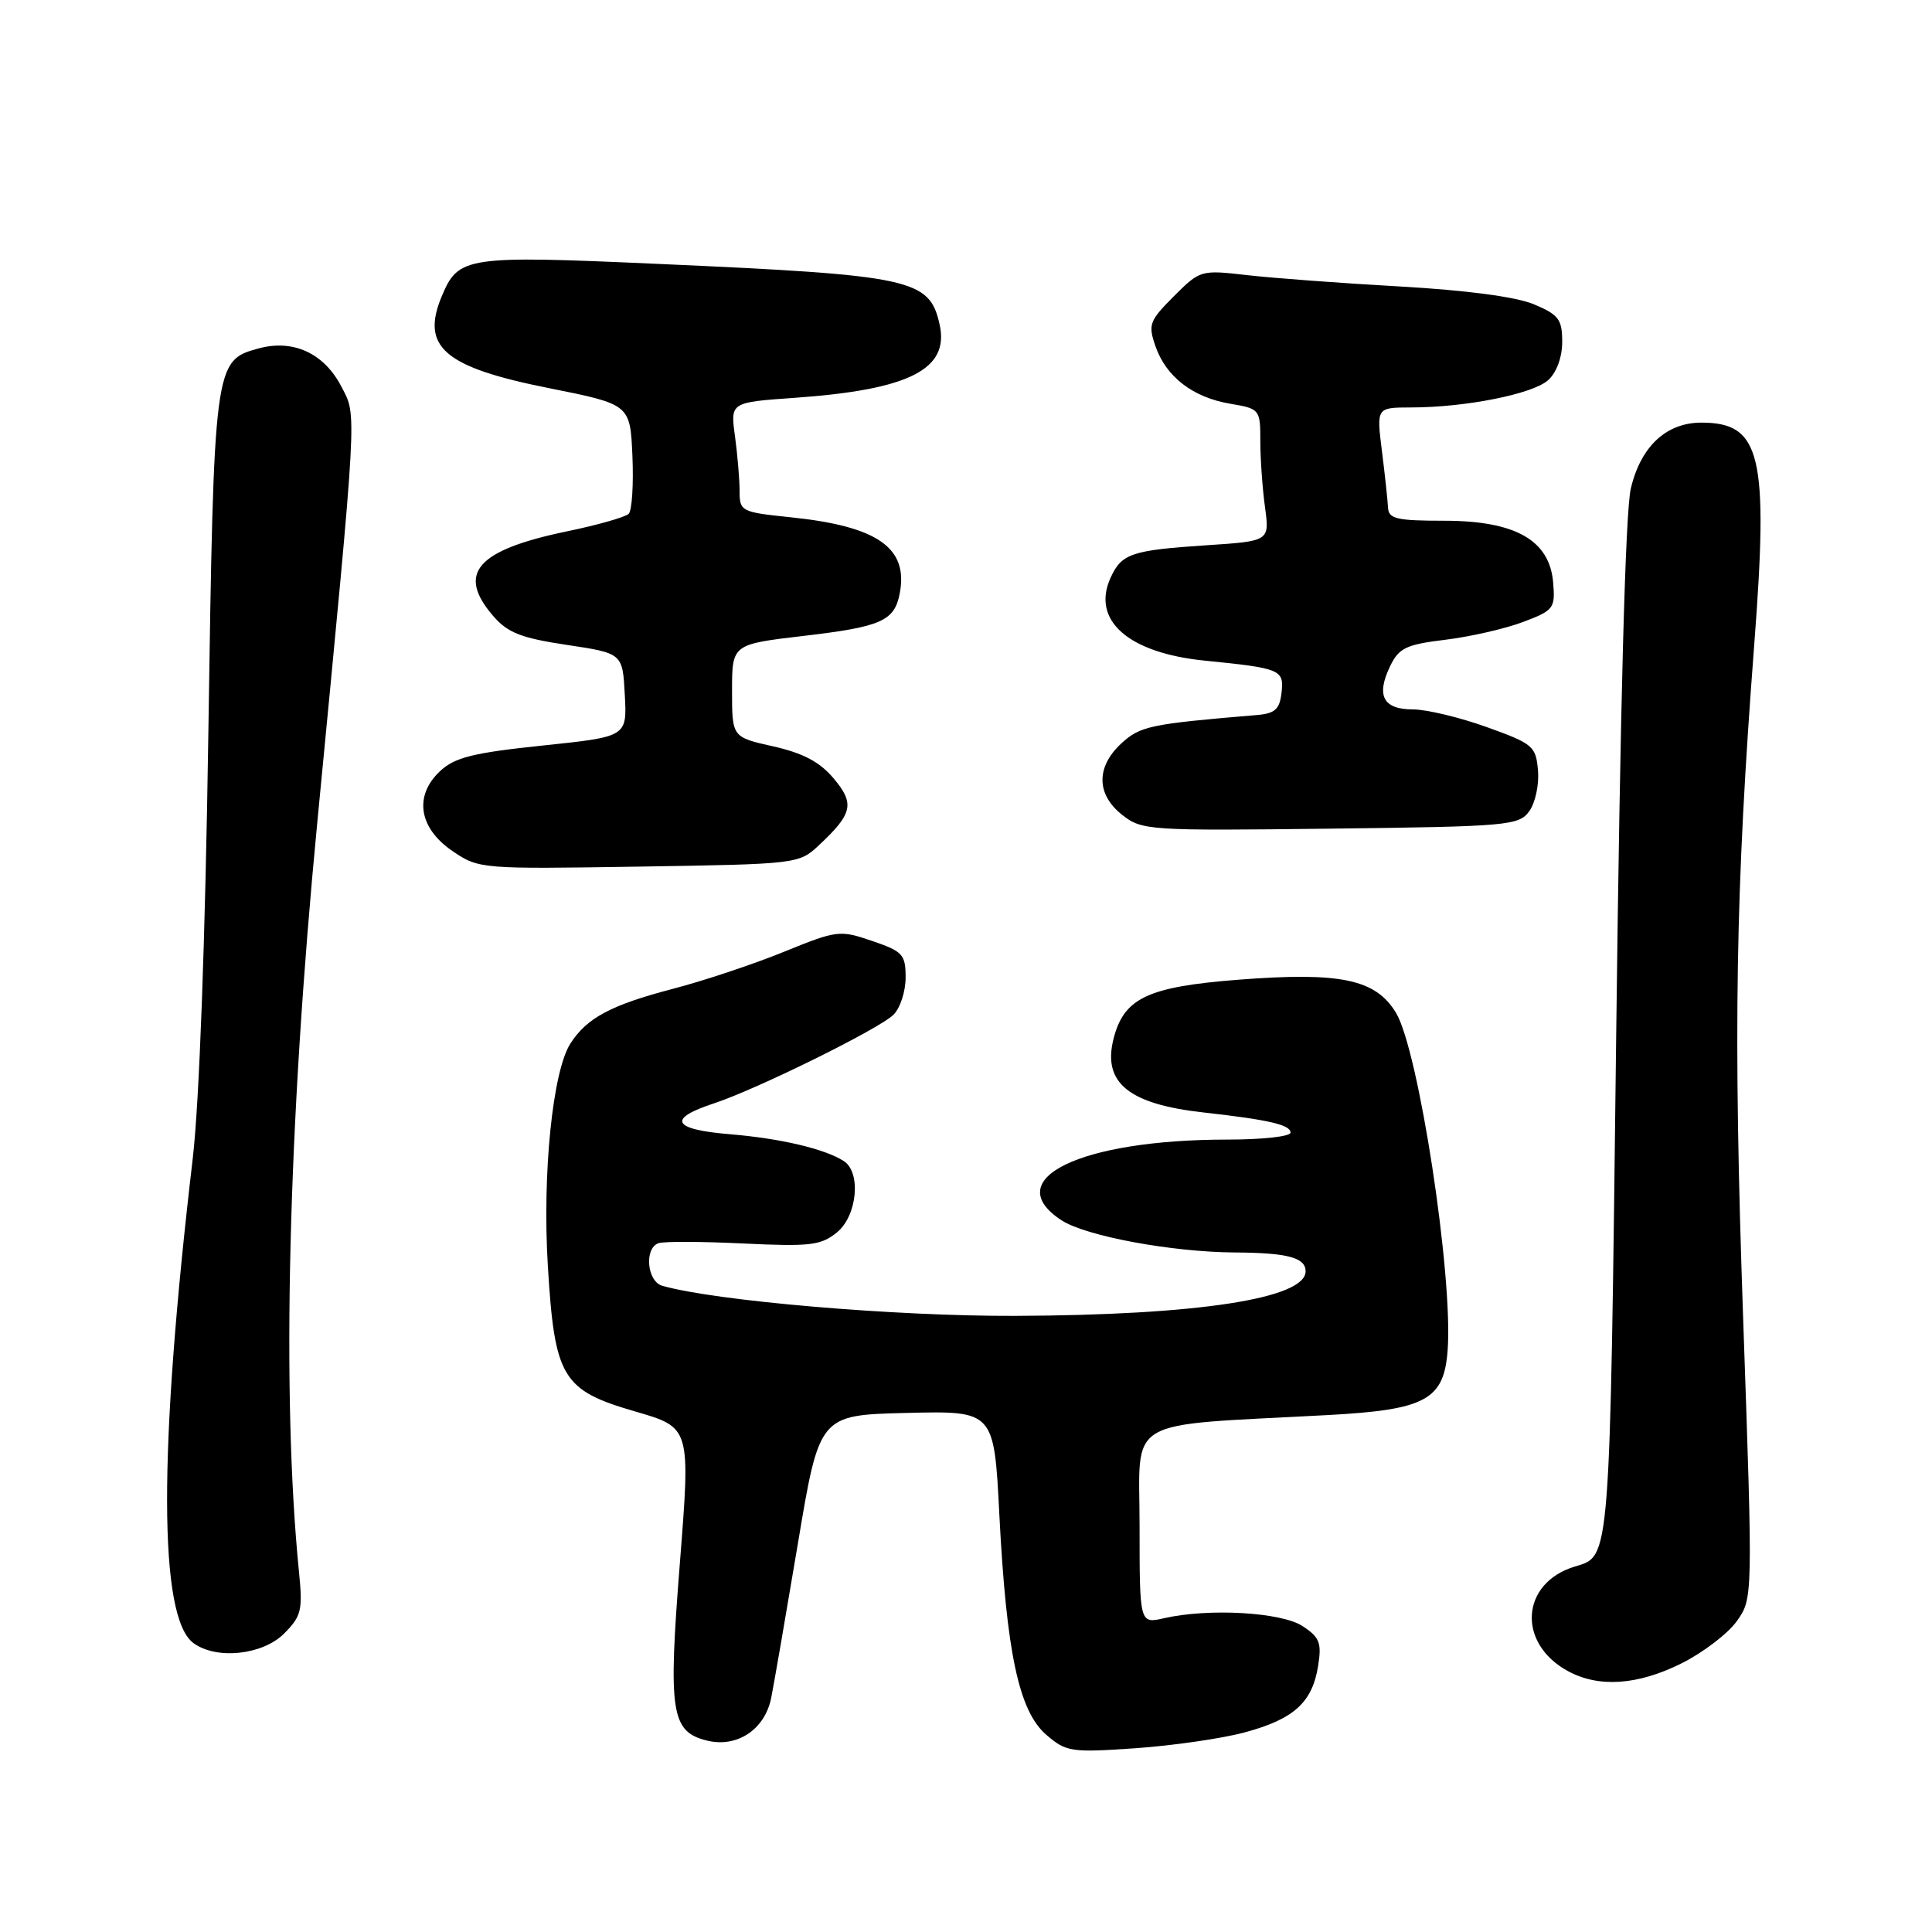 <?xml version="1.0" encoding="UTF-8" standalone="no"?>
<!DOCTYPE svg PUBLIC "-//W3C//DTD SVG 1.1//EN" "http://www.w3.org/Graphics/SVG/1.1/DTD/svg11.dtd" >
<svg xmlns="http://www.w3.org/2000/svg" xmlns:xlink="http://www.w3.org/1999/xlink" version="1.1" viewBox="0 0 256 256">
 <g >
 <path fill="currentColor"
d=" M 164.93 229.55 C 171.43 227.80 173.87 225.60 174.65 220.79 C 175.15 217.69 174.87 216.96 172.60 215.47 C 169.78 213.62 160.17 213.07 154.25 214.42 C 151.00 215.16 151.00 215.16 151.00 202.16 C 151.00 187.55 148.56 188.98 176.00 187.50 C 188.93 186.80 191.34 185.49 191.82 178.90 C 192.55 169.02 187.96 139.11 184.97 134.19 C 182.26 129.74 177.62 128.77 164.05 129.82 C 152.04 130.76 148.91 132.25 147.54 137.68 C 146.09 143.48 149.56 146.31 159.50 147.41 C 168.15 148.38 171.00 149.04 171.00 150.08 C 171.00 150.59 167.26 151.00 162.68 151.00 C 143.11 151.00 132.32 156.24 140.65 161.69 C 143.86 163.79 155.25 165.91 163.67 165.96 C 170.60 166.00 173.00 166.64 173.00 168.45 C 173.00 172.07 158.69 174.27 134.50 174.36 C 118.62 174.42 94.75 172.38 87.75 170.37 C 85.73 169.79 85.34 165.40 87.25 164.73 C 87.94 164.48 93.00 164.50 98.50 164.77 C 107.37 165.19 108.77 165.03 110.91 163.29 C 113.58 161.11 114.14 155.35 111.81 153.85 C 109.29 152.23 103.45 150.85 96.71 150.29 C 89.09 149.66 88.36 148.25 94.58 146.21 C 100.30 144.33 116.54 136.31 118.40 134.45 C 119.28 133.58 120.00 131.36 120.00 129.52 C 120.00 126.47 119.62 126.06 115.56 124.68 C 111.26 123.21 110.91 123.26 103.87 126.12 C 99.88 127.75 93.25 129.96 89.14 131.03 C 80.94 133.18 77.78 134.87 75.59 138.26 C 73.23 141.92 71.85 155.44 72.59 167.70 C 73.49 182.58 74.47 184.22 84.21 187.04 C 91.50 189.16 91.50 189.16 90.09 207.07 C 88.52 226.88 88.91 229.44 93.65 230.63 C 97.65 231.63 101.35 229.18 102.19 224.97 C 102.57 223.06 104.16 213.85 105.73 204.50 C 108.57 187.50 108.57 187.50 120.14 187.22 C 131.72 186.94 131.72 186.94 132.42 200.72 C 133.36 219.01 135.01 226.75 138.64 229.87 C 141.28 232.14 141.91 232.24 150.46 231.65 C 155.43 231.30 161.94 230.36 164.93 229.55 Z  M 222.80 220.41 C 225.65 218.99 228.95 216.47 230.13 214.82 C 232.27 211.81 232.27 211.81 230.98 174.82 C 229.65 136.58 229.95 118.07 232.44 85.49 C 234.37 60.29 233.35 56.00 225.44 56.00 C 220.78 56.00 217.40 59.17 216.09 64.74 C 215.37 67.79 214.68 93.66 214.16 136.69 C 213.30 207.68 213.42 206.13 208.66 207.58 C 201.49 209.76 200.98 217.76 207.78 221.44 C 211.85 223.65 217.00 223.30 222.80 220.41 Z  M 37.64 216.46 C 39.94 214.15 40.13 213.38 39.61 208.21 C 37.29 184.84 38.16 149.27 42.04 109.00 C 47.42 53.19 47.31 55.22 45.23 51.22 C 42.94 46.80 38.85 44.92 34.26 46.17 C 28.38 47.77 28.34 48.08 27.61 97.00 C 27.20 124.60 26.41 146.06 25.54 153.50 C 20.97 192.34 21.01 214.34 25.64 217.72 C 28.68 219.95 34.78 219.31 37.64 216.46 Z  M 108.51 112.00 C 112.99 107.81 113.28 106.49 110.46 103.14 C 108.63 100.96 106.41 99.79 102.46 98.90 C 97.00 97.68 97.00 97.68 97.00 91.52 C 97.00 85.37 97.00 85.37 106.57 84.25 C 116.78 83.05 118.52 82.28 119.22 78.63 C 120.38 72.58 116.29 69.73 104.75 68.54 C 98.20 67.86 98.00 67.76 98.00 65.06 C 98.00 63.53 97.72 60.26 97.39 57.80 C 96.77 53.31 96.77 53.31 105.35 52.71 C 120.46 51.64 125.81 48.94 124.51 43.03 C 123.17 36.95 120.94 36.47 87.25 34.97 C 61.76 33.83 60.75 33.98 58.55 39.22 C 55.71 45.97 58.83 48.66 72.74 51.43 C 83.50 53.58 83.50 53.58 83.80 60.44 C 83.96 64.21 83.74 67.66 83.30 68.09 C 82.86 68.52 79.18 69.57 75.11 70.41 C 63.14 72.90 60.48 75.96 65.34 81.61 C 67.26 83.84 69.03 84.54 75.09 85.45 C 82.50 86.56 82.50 86.56 82.79 92.09 C 83.09 97.62 83.09 97.62 71.88 98.79 C 62.63 99.76 60.25 100.36 58.29 102.20 C 54.81 105.47 55.50 109.76 60.00 112.80 C 63.45 115.14 63.79 115.16 84.67 114.83 C 105.66 114.50 105.86 114.48 108.51 112.00 Z  M 202.63 107.50 C 203.43 106.40 203.96 103.96 203.79 102.09 C 203.52 98.87 203.14 98.55 197.00 96.34 C 193.43 95.06 189.02 94.00 187.22 94.00 C 183.29 94.00 182.32 92.19 184.18 88.31 C 185.36 85.86 186.27 85.41 191.51 84.77 C 194.81 84.37 199.44 83.31 201.80 82.42 C 205.89 80.88 206.09 80.61 205.80 77.18 C 205.33 71.57 200.79 69.00 191.35 69.00 C 185.05 69.00 183.99 68.75 183.92 67.25 C 183.87 66.29 183.51 62.91 183.11 59.75 C 182.39 54.00 182.39 54.00 186.95 53.99 C 194.18 53.99 203.11 52.21 205.14 50.37 C 206.26 49.36 207.00 47.34 207.00 45.29 C 207.00 42.32 206.54 41.70 203.25 40.32 C 200.88 39.33 194.33 38.46 185.50 37.96 C 177.80 37.53 168.70 36.85 165.28 36.46 C 159.11 35.75 159.02 35.78 155.54 39.26 C 152.29 42.51 152.11 43.01 153.11 45.89 C 154.52 49.94 158.07 52.67 163.03 53.50 C 166.93 54.16 167.00 54.25 167.00 58.45 C 167.00 60.80 167.28 64.74 167.62 67.21 C 168.23 71.70 168.23 71.70 159.87 72.25 C 149.92 72.91 148.62 73.35 147.16 76.55 C 144.58 82.20 149.51 86.53 159.66 87.54 C 169.69 88.54 170.16 88.74 169.81 91.78 C 169.56 94.00 168.94 94.55 166.50 94.75 C 152.38 95.93 151.07 96.21 148.57 98.52 C 145.21 101.64 145.26 105.27 148.70 107.98 C 151.30 110.03 152.20 110.09 176.28 109.80 C 199.83 109.52 201.24 109.39 202.63 107.50 Z "/>
</g>
</svg>